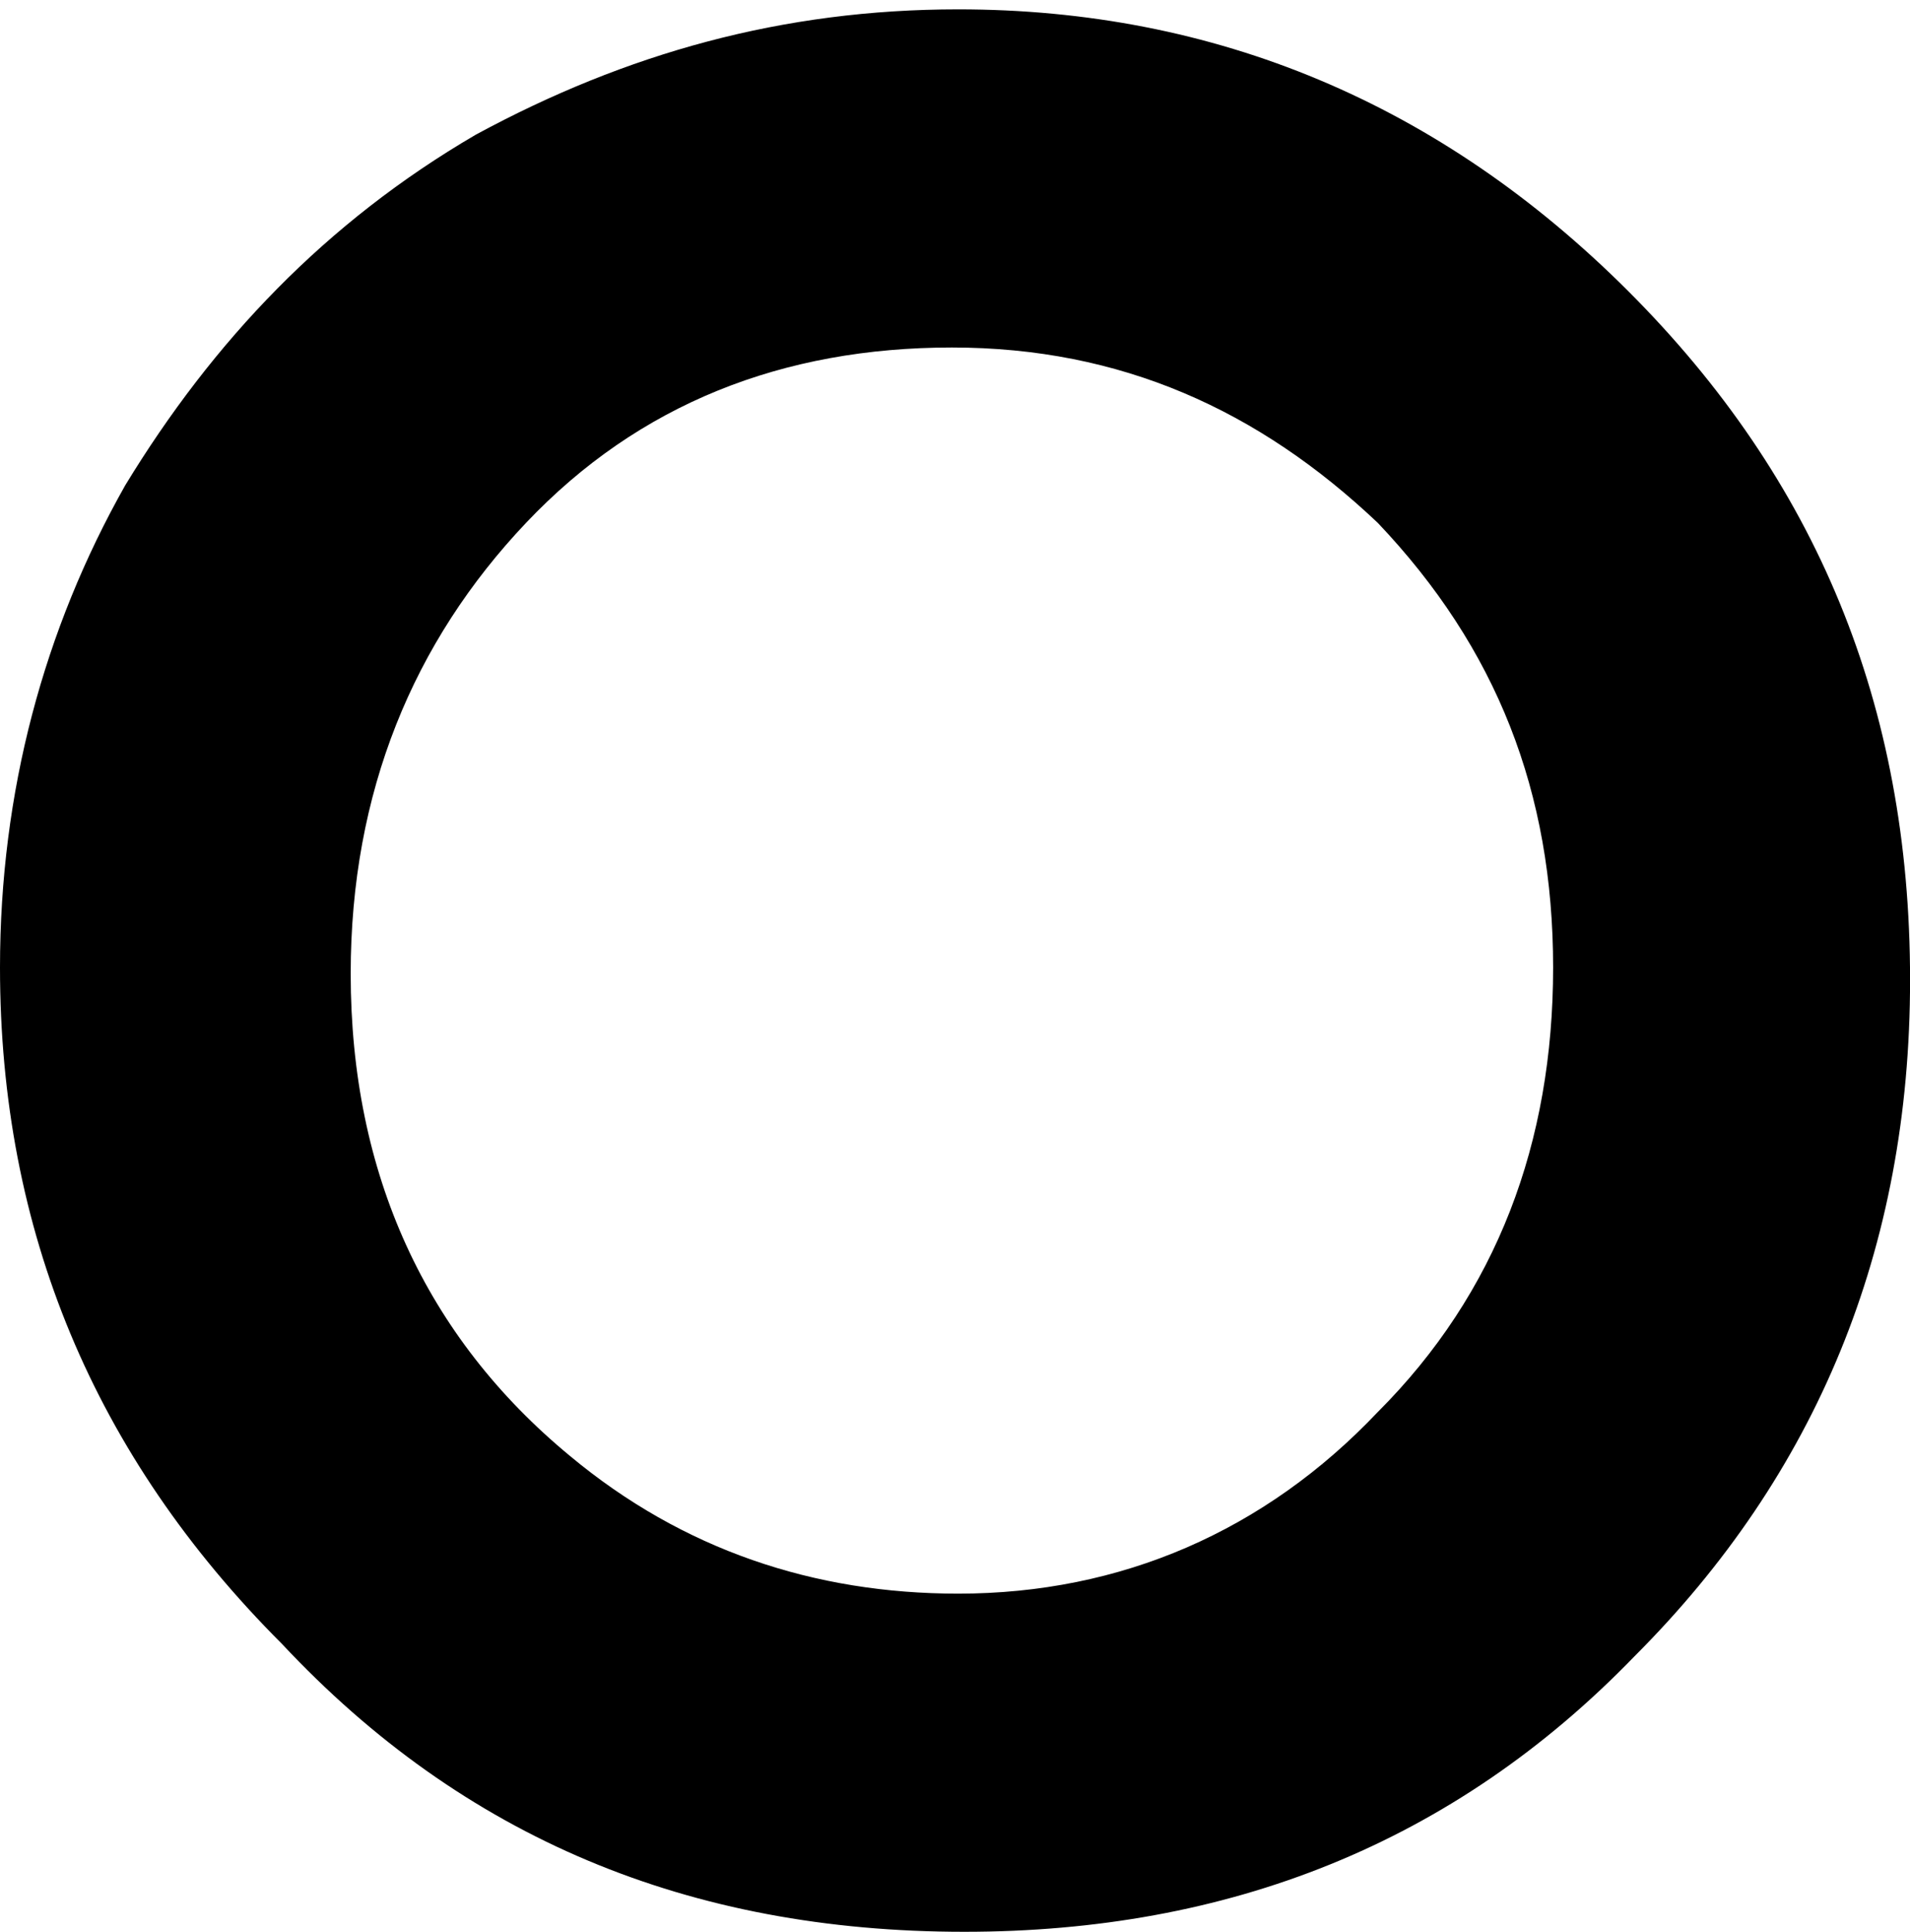 <svg class="letter-1" width="87" height="88" viewBox="0 0 87 88" xmlns="http://www.w3.org/2000/svg">
<path d="M43.644 0.426C55.34 0.426 65.609 4.705 74.167 13.263C82.724 21.82 87.003 32.09 87.003 44.641C87.003 56.907 82.724 67.176 74.452 75.449C66.18 84.006 55.91 88 43.929 88C31.378 88 21.109 83.721 12.836 74.878C4.279 66.32 0 56.051 0 44.071C0 36.083 1.997 28.667 5.705 22.106C9.699 15.545 14.833 10.125 21.68 6.131C28.526 2.423 35.657 0.426 43.644 0.426ZM43.359 15.83C35.657 15.83 29.096 18.397 23.962 23.817C18.827 29.237 15.974 36.083 15.974 44.356C15.974 53.484 19.397 60.901 25.958 66.32C31.093 70.599 37.083 72.596 43.644 72.596C51.061 72.596 57.622 69.744 62.756 64.324C68.176 58.904 70.744 52.058 70.744 44.071C70.744 36.083 68.176 29.522 62.756 23.817C57.337 18.683 51.061 15.83 43.359 15.83Z"/>
</svg>
